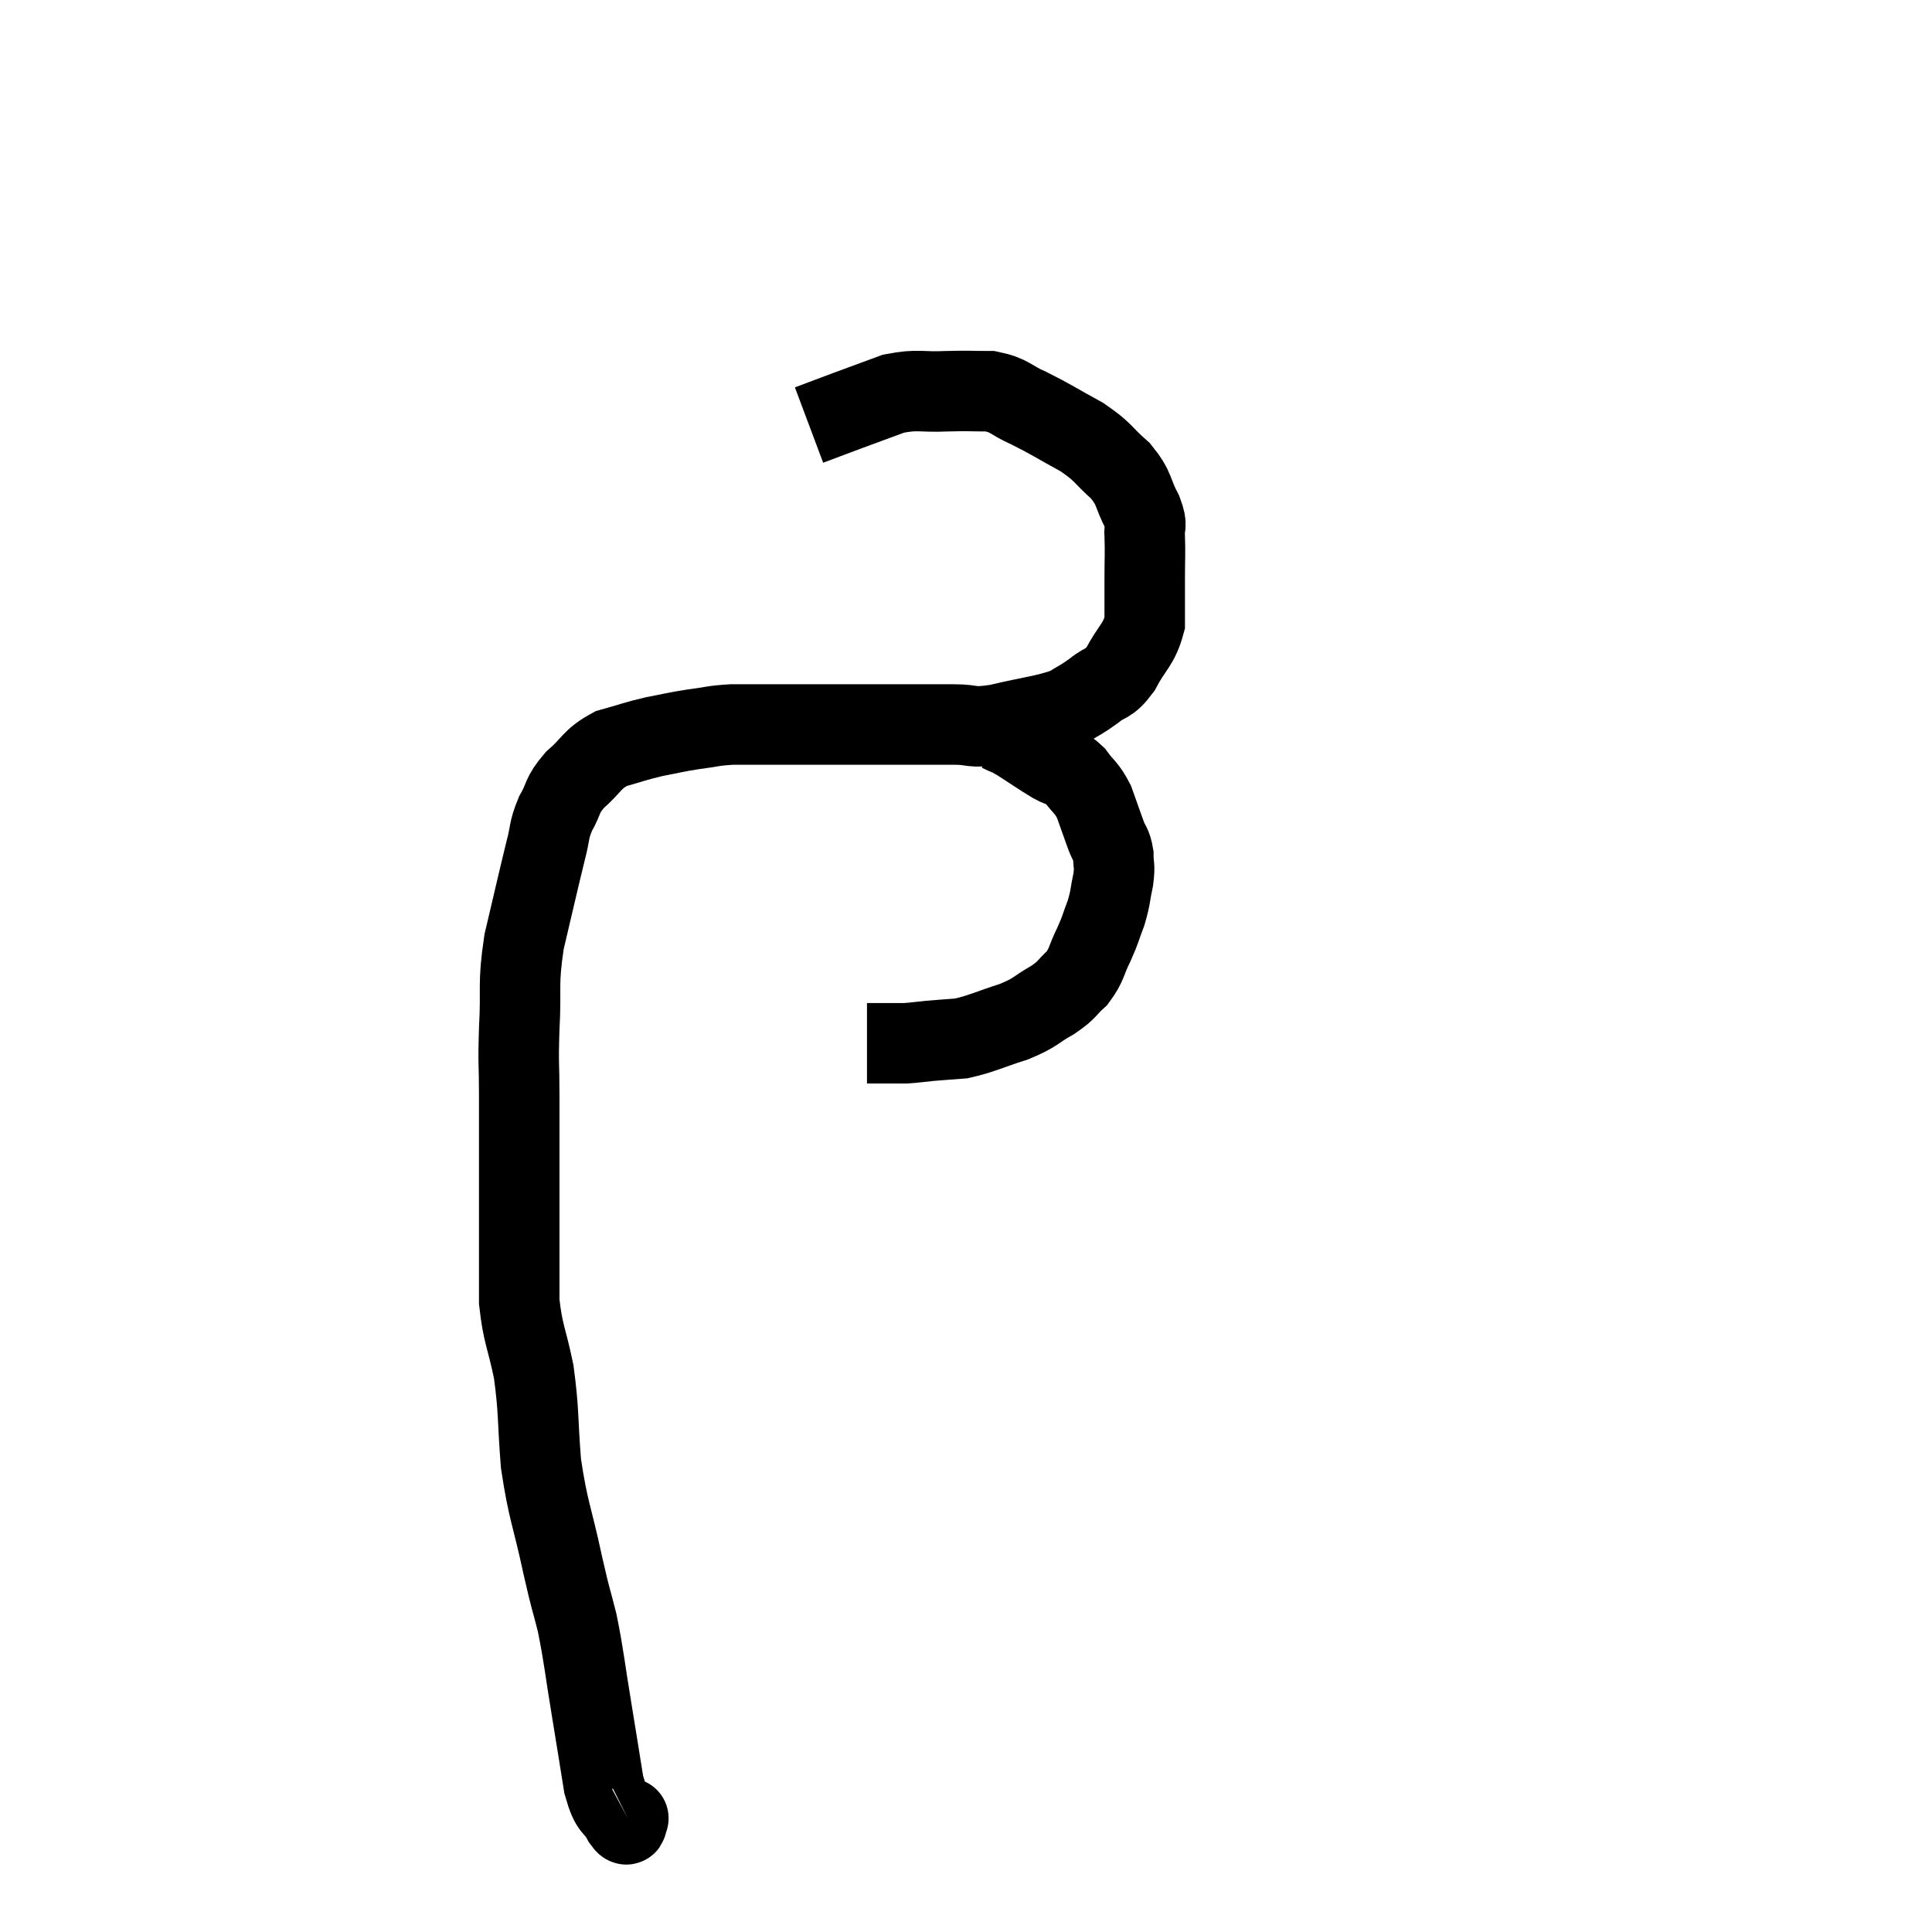 <svg width="48" height="48" viewBox="0 0 48 48" xmlns="http://www.w3.org/2000/svg"><path d="M 15.6 45.18 C 15.6 45.18, 15.63 45.165, 15.6 45.18 C 15.54 45.21, 15.63 45.45, 15.48 45.24 C 15.24 44.79, 15.195 45.03, 15 44.34 C 14.85 43.41, 14.865 43.485, 14.7 42.48 C 14.52 41.4, 14.52 41.22, 14.34 40.32 C 14.16 39.6, 14.205 39.87, 13.98 38.88 C 13.71 37.62, 13.62 37.56, 13.44 36.36 C 13.35 35.22, 13.395 35.085, 13.26 34.08 C 13.08 33.21, 12.99 33.15, 12.9 32.34 C 12.9 31.59, 12.9 31.605, 12.9 30.84 C 12.9 30.06, 12.9 30.195, 12.9 29.28 C 12.9 28.23, 12.9 28.11, 12.9 27.18 C 12.9 26.37, 12.87 26.505, 12.9 25.56 C 12.96 24.48, 12.855 24.51, 13.02 23.4 C 13.29 22.26, 13.365 21.915, 13.56 21.12 C 13.68 20.67, 13.62 20.655, 13.8 20.22 C 14.04 19.8, 13.935 19.785, 14.28 19.38 C 14.73 18.99, 14.685 18.87, 15.18 18.6 C 15.72 18.45, 15.75 18.42, 16.26 18.3 C 16.74 18.21, 16.74 18.195, 17.22 18.12 C 17.7 18.06, 17.685 18.03, 18.18 18 C 18.69 18, 18.705 18, 19.2 18 C 19.68 18, 19.575 18, 20.16 18 C 20.85 18, 20.88 18, 21.54 18 C 22.17 18, 22.26 18, 22.8 18 C 23.25 18, 23.205 18, 23.7 18 C 24.24 18, 24.075 18.105, 24.78 18 C 25.65 17.79, 25.92 17.79, 26.52 17.58 C 26.85 17.37, 26.85 17.4, 27.18 17.16 C 27.51 16.89, 27.525 17.04, 27.84 16.62 C 28.14 16.05, 28.29 16.035, 28.44 15.48 C 28.44 14.94, 28.44 14.94, 28.44 14.4 C 28.44 13.86, 28.455 13.74, 28.44 13.32 C 28.41 13.02, 28.53 13.125, 28.38 12.72 C 28.11 12.21, 28.215 12.165, 27.84 11.7 C 27.36 11.28, 27.45 11.25, 26.88 10.86 C 26.22 10.5, 26.13 10.425, 25.56 10.14 C 25.08 9.93, 25.11 9.825, 24.6 9.72 C 24.06 9.72, 24.12 9.705, 23.52 9.72 C 22.86 9.75, 22.815 9.66, 22.2 9.78 C 21.63 9.99, 21.585 10.005, 21.06 10.2 C 20.58 10.38, 20.34 10.47, 20.1 10.56 L 20.1 10.56" fill="none" stroke="black" stroke-width="2"></path><path d="M 24.84 18.18 C 25.08 18.3, 24.99 18.225, 25.32 18.42 C 25.74 18.69, 25.815 18.75, 26.16 18.96 C 26.43 19.11, 26.445 19.02, 26.7 19.26 C 26.94 19.59, 26.985 19.545, 27.18 19.92 C 27.33 20.34, 27.36 20.43, 27.48 20.76 C 27.57 21, 27.615 20.97, 27.66 21.24 C 27.66 21.54, 27.705 21.48, 27.66 21.84 C 27.57 22.26, 27.6 22.275, 27.48 22.68 C 27.33 23.07, 27.36 23.055, 27.18 23.46 C 26.97 23.88, 27.015 23.955, 26.76 24.3 C 26.46 24.57, 26.55 24.57, 26.16 24.84 C 25.68 25.11, 25.77 25.14, 25.2 25.38 C 24.54 25.59, 24.405 25.68, 23.88 25.8 C 23.49 25.83, 23.445 25.83, 23.1 25.86 C 22.8 25.89, 22.725 25.905, 22.5 25.92 C 22.35 25.92, 22.44 25.92, 22.2 25.92 C 21.87 25.92, 21.705 25.92, 21.54 25.92 L 21.54 25.92" fill="none" stroke="black" stroke-width="2"></path></svg>